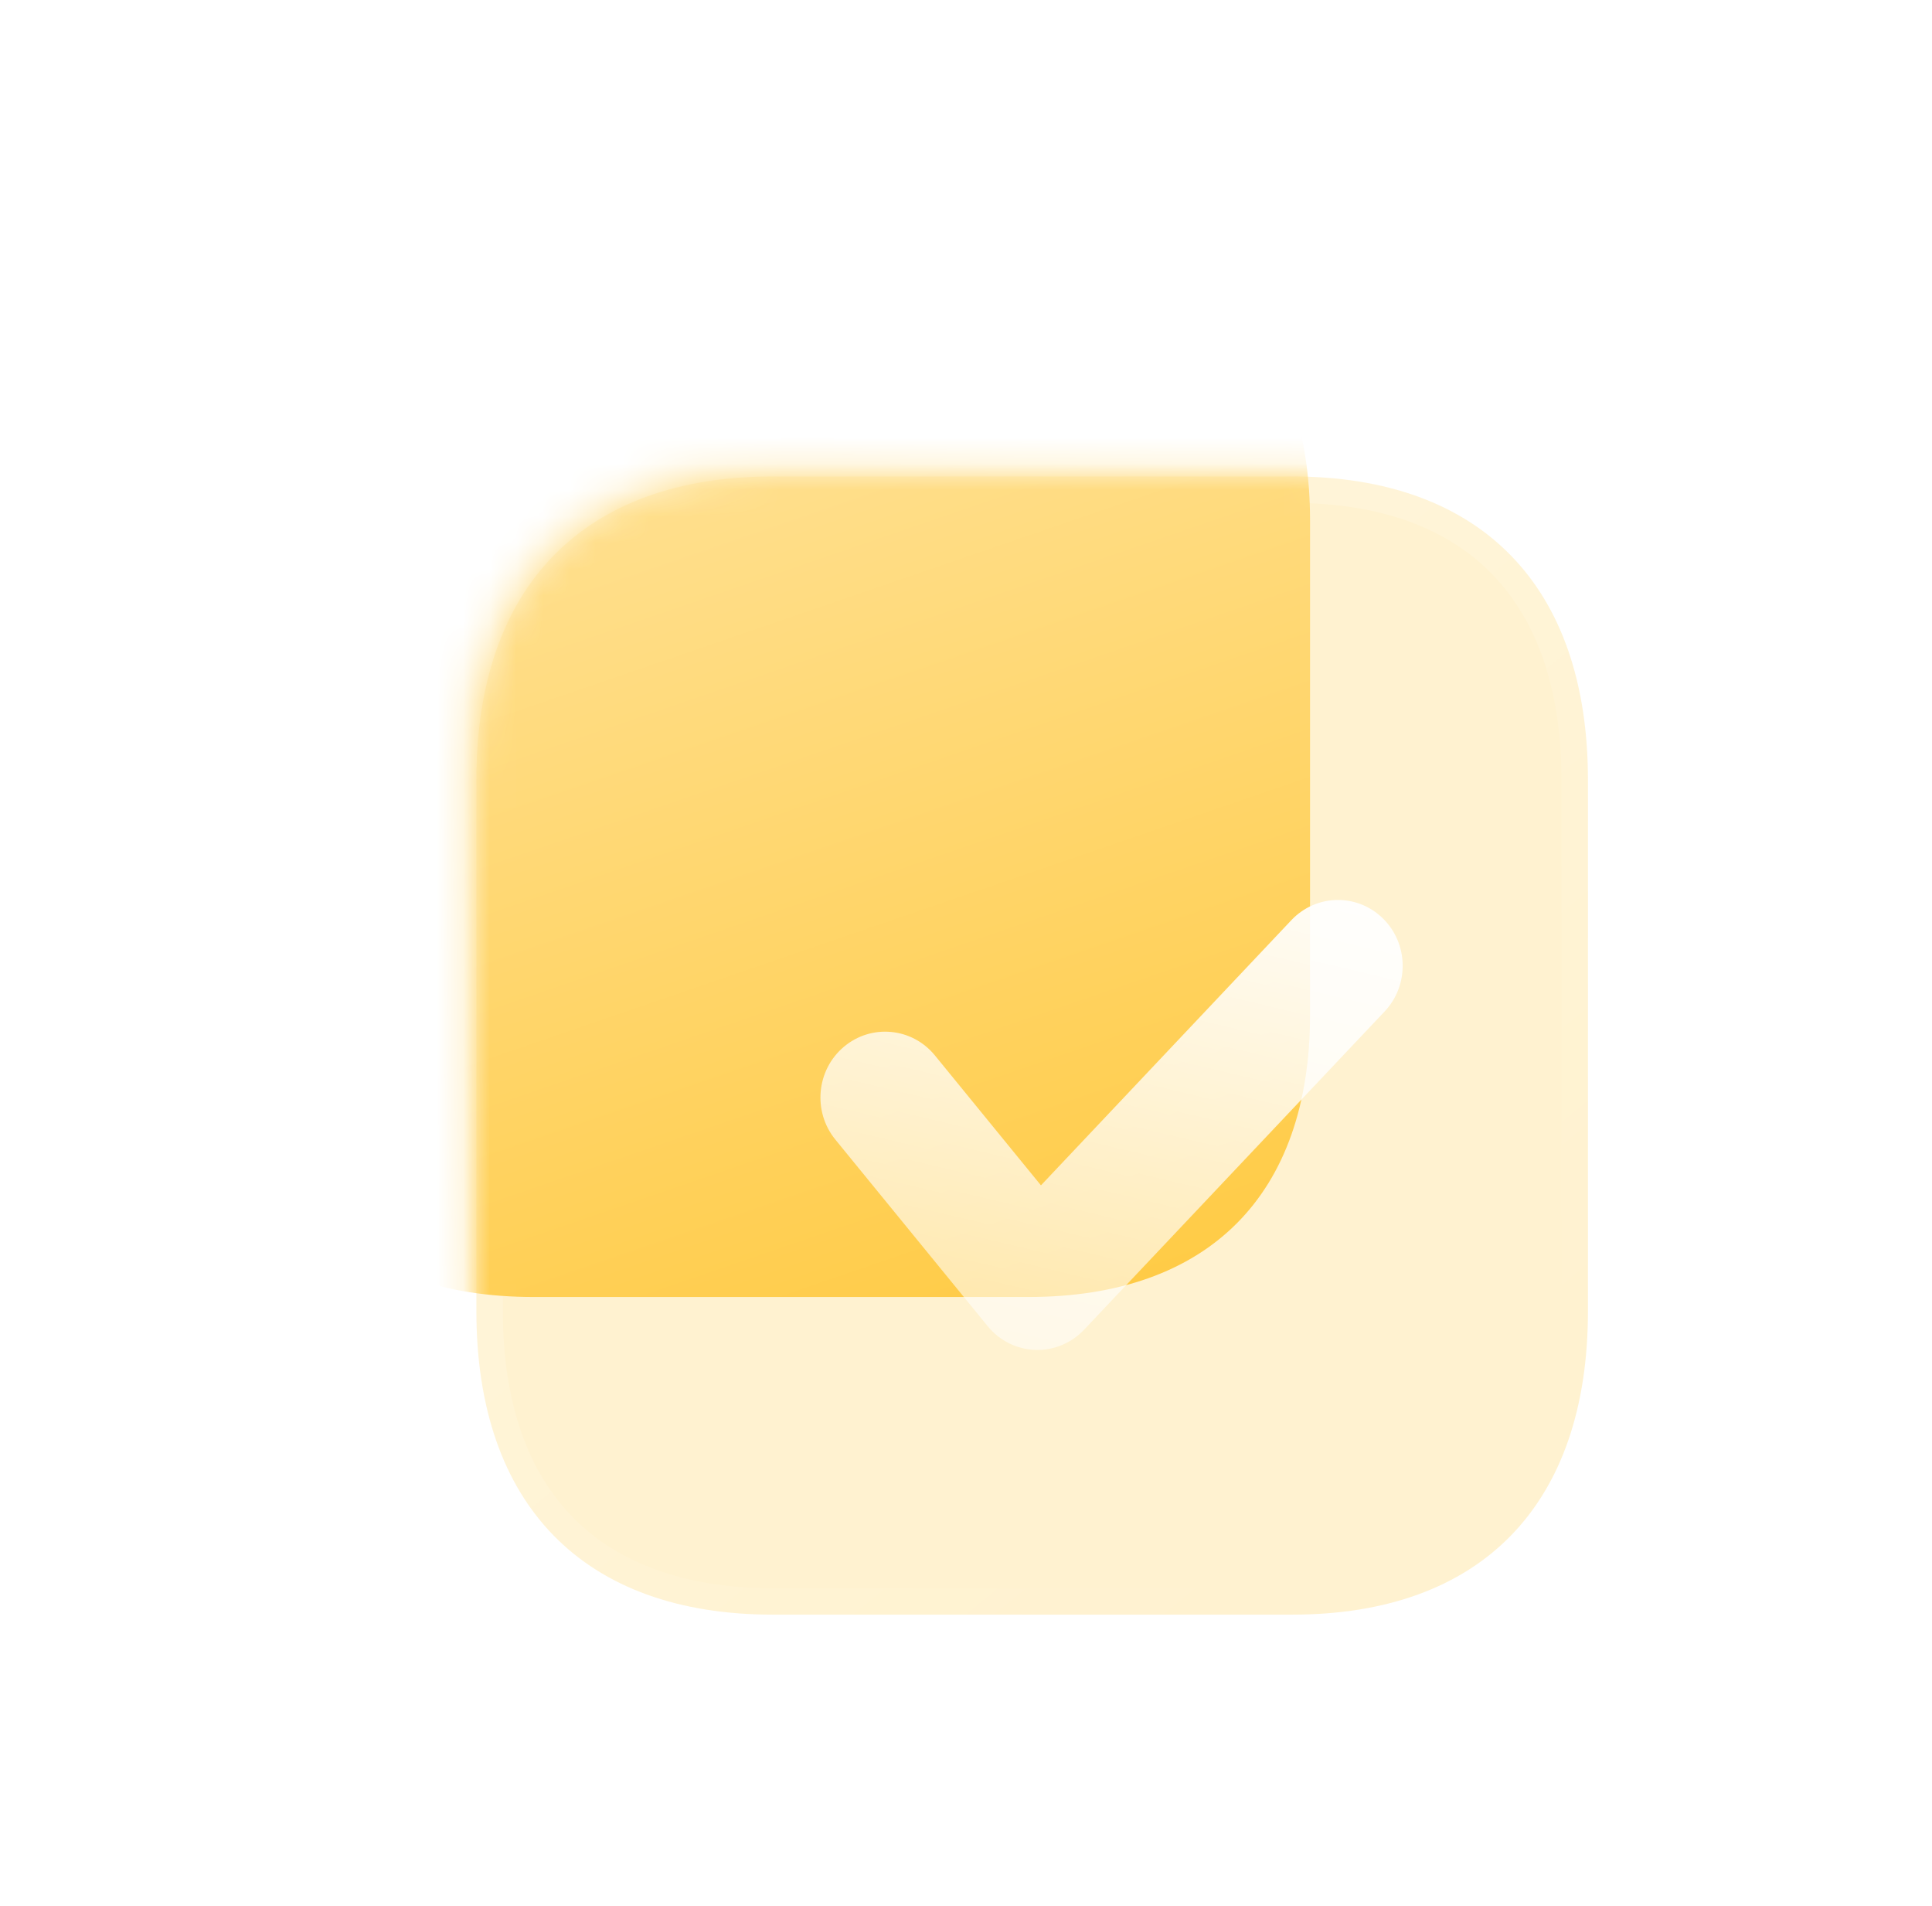 <svg width="73" height="72" viewBox="0 0 73 72" fill="none" xmlns="http://www.w3.org/2000/svg">
<g filter="url(#filter0_b)">
<mask id="path-1-outside-1" maskUnits="userSpaceOnUse" x="17" y="17" width="44" height="45" fill="black">
<rect fill="white" x="17" y="17" width="44" height="45"/>
<path d="M48.819 18H29.2C22.051 18 18 22.147 18 29.467L18 49.533C18 56.853 22.051 61 29.2 61H48.819C55.968 61 60 56.853 60 49.533L60 29.467C60 22.147 55.968 18 48.819 18"/>
</mask>
<path d="M48.819 18H29.2C22.051 18 18 22.147 18 29.467L18 49.533C18 56.853 22.051 61 29.2 61H48.819C55.968 61 60 56.853 60 49.533L60 29.467C60 22.147 55.968 18 48.819 18" fill="#FFF2D0"/>
<path d="M48.819 19C49.371 19 49.819 18.552 49.819 18C49.819 17.448 49.371 17 48.819 17L48.819 19ZM48.819 17C48.266 17 47.819 17.448 47.819 18C47.819 18.552 48.266 19 48.819 19L48.819 17ZM48.819 17H29.2L29.2 19H48.819L48.819 17ZM29.2 17C25.433 17 22.346 18.097 20.204 20.29C18.065 22.48 17 25.627 17 29.467H19C19 25.986 19.96 23.401 21.634 21.687C23.305 19.977 25.818 19 29.2 19L29.2 17ZM17 29.467L17 49.533H19L19 29.467H17ZM17 49.533C17 53.373 18.065 56.52 20.204 58.71C22.346 60.903 25.433 62 29.2 62L29.2 60C25.818 60 23.305 59.023 21.634 57.313C19.96 55.599 19 53.014 19 49.533H17ZM29.2 62H48.819L48.819 60H29.2L29.2 62ZM48.819 62C52.586 62 55.669 60.903 57.807 58.709C59.941 56.519 61 53.371 61 49.533H59C59 53.015 58.044 55.6 56.374 57.314C54.709 59.023 52.201 60 48.819 60L48.819 62ZM61 49.533L61 29.467H59L59 49.533H61ZM61 29.467C61 25.628 59.941 22.481 57.807 20.291C55.669 18.097 52.586 17 48.819 17L48.819 19C52.201 19 54.709 19.977 56.374 21.686C58.044 23.4 59 25.985 59 29.467H61Z" fill="url(#paint0_linear)" mask="url(#path-1-outside-1)"/>
</g>
<mask id="mask0" mask-type="alpha" maskUnits="userSpaceOnUse" x="17" y="17" width="44" height="45">
<mask id="path-3-outside-2" mask-type="luminance" maskUnits="userSpaceOnUse" x="17" y="17" width="44" height="45" fill="black">
<rect fill="white" x="17" y="17" width="44" height="45"/>
<path d="M48.819 18H29.2C22.051 18 18 22.147 18 29.467L18 49.533C18 56.853 22.051 61 29.2 61H48.819C55.968 61 60 56.853 60 49.533L60 29.467C60 22.147 55.968 18 48.819 18"/>
</mask>
<path d="M48.819 18H29.2C22.051 18 18 22.147 18 29.467L18 49.533C18 56.853 22.051 61 29.2 61H48.819C55.968 61 60 56.853 60 49.533L60 29.467C60 22.147 55.968 18 48.819 18" fill="#FFF2D0"/>
<path d="M48.819 19C49.371 19 49.819 18.552 49.819 18C49.819 17.448 49.371 17 48.819 17L48.819 19ZM48.819 17C48.266 17 47.819 17.448 47.819 18C47.819 18.552 48.266 19 48.819 19L48.819 17ZM48.819 17H29.2L29.2 19H48.819L48.819 17ZM29.2 17C25.433 17 22.346 18.097 20.204 20.29C18.065 22.48 17 25.627 17 29.467H19C19 25.986 19.96 23.401 21.634 21.687C23.305 19.977 25.818 19 29.2 19L29.2 17ZM17 29.467L17 49.533H19L19 29.467H17ZM17 49.533C17 53.373 18.065 56.52 20.204 58.71C22.346 60.903 25.433 62 29.2 62L29.2 60C25.818 60 23.305 59.023 21.634 57.313C19.96 55.599 19 53.014 19 49.533H17ZM29.2 62H48.819L48.819 60H29.2L29.2 62ZM48.819 62C52.586 62 55.669 60.903 57.807 58.709C59.941 56.519 61 53.371 61 49.533H59C59 53.015 58.044 55.6 56.374 57.314C54.709 59.023 52.201 60 48.819 60L48.819 62ZM61 49.533L61 29.467H59L59 49.533H61ZM61 29.467C61 25.628 59.941 22.481 57.807 20.291C55.669 18.097 52.586 17 48.819 17L48.819 19C52.201 19 54.709 19.977 56.374 21.686C58.044 23.4 59 25.985 59 29.467H61Z" fill="url(#paint1_linear)" mask="url(#path-3-outside-2)"/>
</mask>
<g mask="url(#mask0)">
<g filter="url(#filter1_f)">
<path d="M38.851 9H20.167C13.358 9 9.5 12.858 9.5 19.667L9.5 38.333C9.5 45.142 13.358 49 20.167 49H38.851C45.66 49 49.5 45.142 49.5 38.333L49.5 19.667C49.5 12.858 45.66 9 38.851 9Z" fill="url(#paint2_linear)"/>
</g>
</g>
<g filter="url(#filter2_d)">
<path fill-rule="evenodd" clip-rule="evenodd" d="M49.249 31.694C50.223 32.646 50.253 34.221 49.318 35.212L37.961 47.236C37.479 47.747 36.806 48.024 36.111 47.998C35.415 47.973 34.764 47.647 34.319 47.102L28.564 40.053C27.702 38.996 27.844 37.428 28.882 36.55C29.921 35.672 31.462 35.817 32.325 36.873L36.332 41.782L45.793 31.764C46.729 30.773 48.276 30.742 49.249 31.694Z" fill="url(#paint3_linear)"/>
</g>
<defs>
<filter id="filter0_b" x="5" y="5" width="68" height="69" filterUnits="userSpaceOnUse" color-interpolation-filters="sRGB">
<feFlood flood-opacity="0" result="BackgroundImageFix"/>
<feGaussianBlur in="BackgroundImage" stdDeviation="6"/>
<feComposite in2="SourceAlpha" operator="in" result="effect1_backgroundBlur"/>
<feBlend mode="normal" in="SourceGraphic" in2="effect1_backgroundBlur" result="shape"/>
</filter>
<filter id="filter1_f" x="-2.5" y="-3" width="64" height="64" filterUnits="userSpaceOnUse" color-interpolation-filters="sRGB">
<feFlood flood-opacity="0" result="BackgroundImageFix"/>
<feBlend mode="normal" in="SourceGraphic" in2="BackgroundImageFix" result="shape"/>
<feGaussianBlur stdDeviation="6" result="effect1_foregroundBlur"/>
</filter>
<filter id="filter2_d" x="25" y="28" width="34" height="29" filterUnits="userSpaceOnUse" color-interpolation-filters="sRGB">
<feFlood flood-opacity="0" result="BackgroundImageFix"/>
<feColorMatrix in="SourceAlpha" type="matrix" values="0 0 0 0 0 0 0 0 0 0 0 0 0 0 0 0 0 0 127 0" result="hardAlpha"/>
<feOffset dx="3" dy="3"/>
<feGaussianBlur stdDeviation="3"/>
<feColorMatrix type="matrix" values="0 0 0 0 0.921 0 0 0 0 0.615 0 0 0 0 0.157 0 0 0 0.24 0"/>
<feBlend mode="normal" in2="BackgroundImageFix" result="effect1_dropShadow"/>
<feBlend mode="normal" in="SourceGraphic" in2="effect1_dropShadow" result="shape"/>
</filter>
<linearGradient id="paint0_linear" x1="24.686" y1="23.01" x2="52.244" y2="56.348" gradientUnits="userSpaceOnUse">
<stop stop-color="white" stop-opacity="0.25"/>
<stop offset="1" stop-color="white" stop-opacity="0"/>
</linearGradient>
<linearGradient id="paint1_linear" x1="24.686" y1="23.01" x2="52.244" y2="56.348" gradientUnits="userSpaceOnUse">
<stop stop-color="white" stop-opacity="0.25"/>
<stop offset="1" stop-color="white" stop-opacity="0"/>
</linearGradient>
<linearGradient id="paint2_linear" x1="15.796" y1="9" x2="31.472" y2="54.678" gradientUnits="userSpaceOnUse">
<stop stop-color="#FFE6A6"/>
<stop offset="1" stop-color="#FFCA42"/>
</linearGradient>
<linearGradient id="paint3_linear" x1="39.815" y1="26.024" x2="28.863" y2="72.379" gradientUnits="userSpaceOnUse">
<stop stop-color="white"/>
<stop offset="1" stop-color="white" stop-opacity="0"/>
</linearGradient>
</defs>
</svg>
